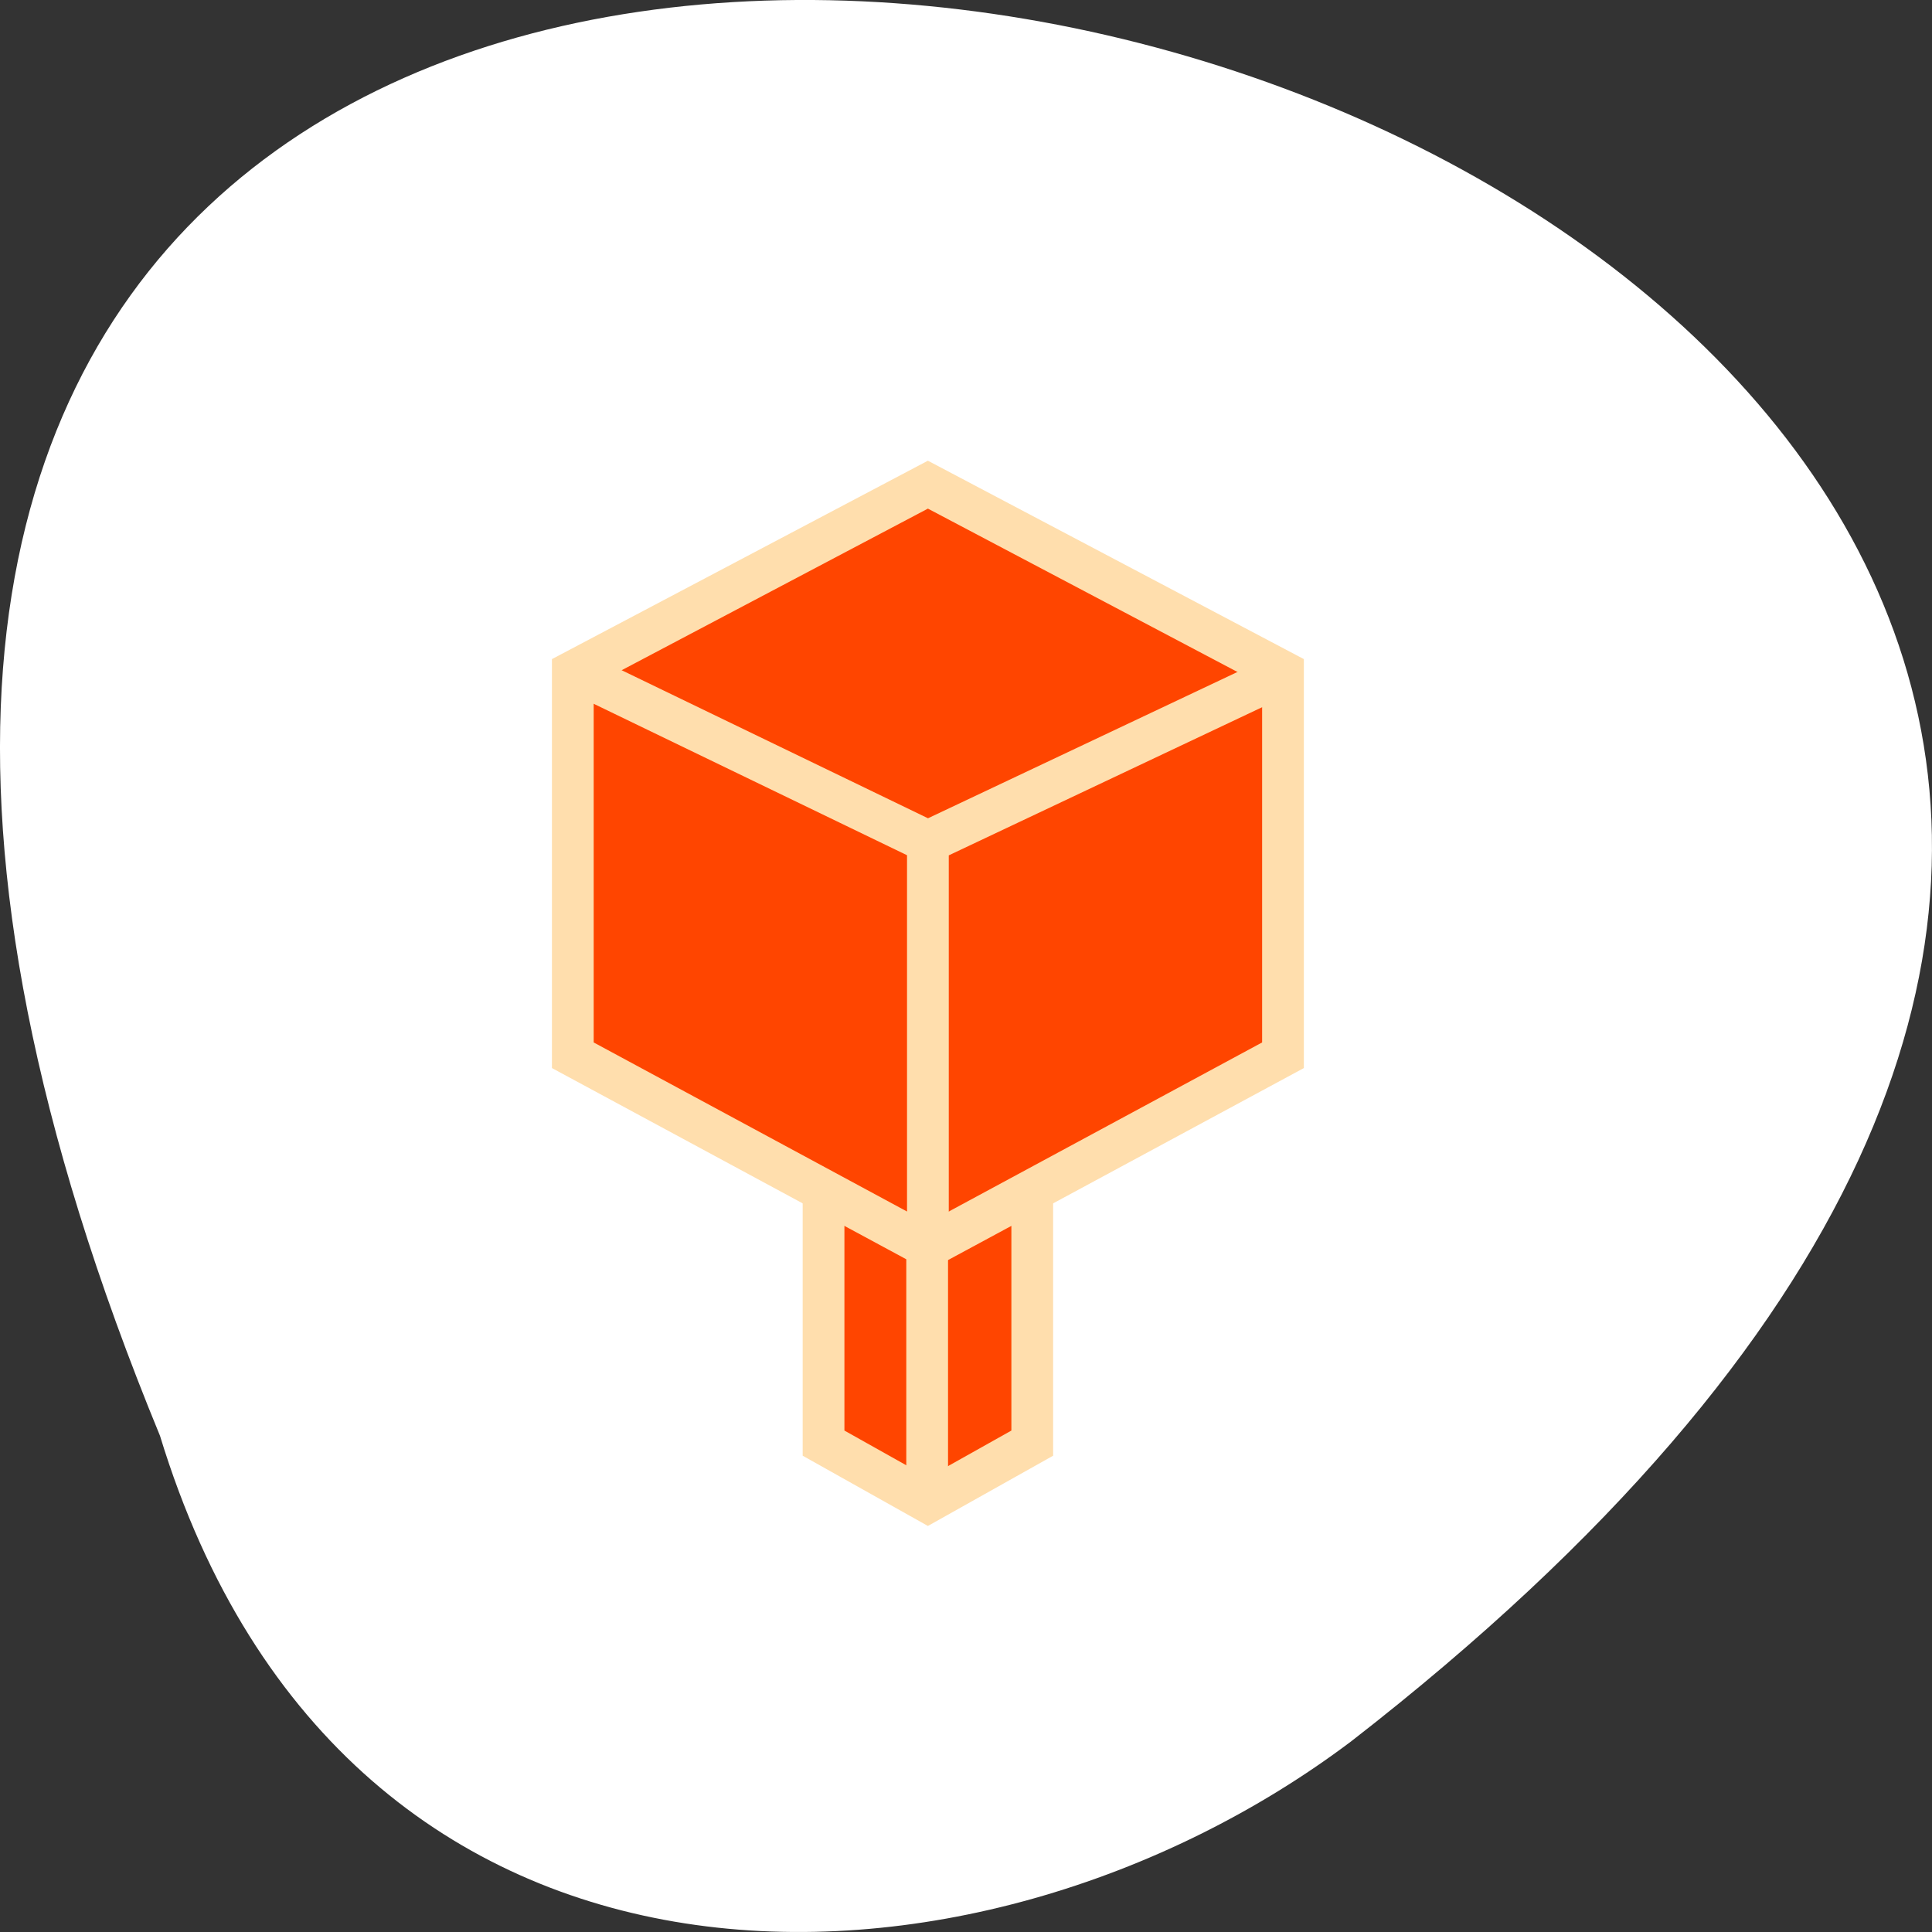 <svg xmlns="http://www.w3.org/2000/svg" viewBox="0 0 256 256"><rect x="0" y="0" width="256" height="256" fill="#333333" stroke="none"/><defs><clipPath><path d="m 27.643 3.295 l 13.09 13.09 h -11.07 c -0.978 0 -2.01 -1.035 -2.01 -2.01 v -11.07 z"/></clipPath><clipPath><rect y="6" x="6" rx="6" height="84" width="84" style="fill:#ff4500"/></clipPath></defs><g style="fill:#fff"><path d="m -1583.78 1962.12 c -329.42 135.66 -174.65 -434.9 40.478 -157.85 37.47 49.706 40.36 133.17 -40.478 157.85 z" transform="matrix(0 1 -1 0 1983.32 1774.03)" style="color:#000"/></g><g transform="matrix(19.613 0 0 19.991 -9.887 -1.31)" style="fill:#ff4500;stroke:#ffdead"><g><path d="m 6.068 9.631 l 0.705 0.388 l 0.705 -0.388 v -2.328 l -0.705 -0.388 l -0.705 0.388 v 2.328 z" style="stroke-linecap:round;stroke-width:0.282"/><path transform="scale(0.282)" d="m 24 35 v -10 z"/></g><g style="stroke-width:0.282"><path d="m 4.374 7.06 l 2.399 1.27 l 2.399 -1.27 v -2.54 l -2.399 -1.242 l -2.399 1.242 z" style="stroke-linecap:round"/><path d="m 6.773 8.326 v -2.681 l 2.434 -1.129 l -2.434 1.129 l -2.381 -1.129 l 2.381 1.129 z"/></g></g></svg>